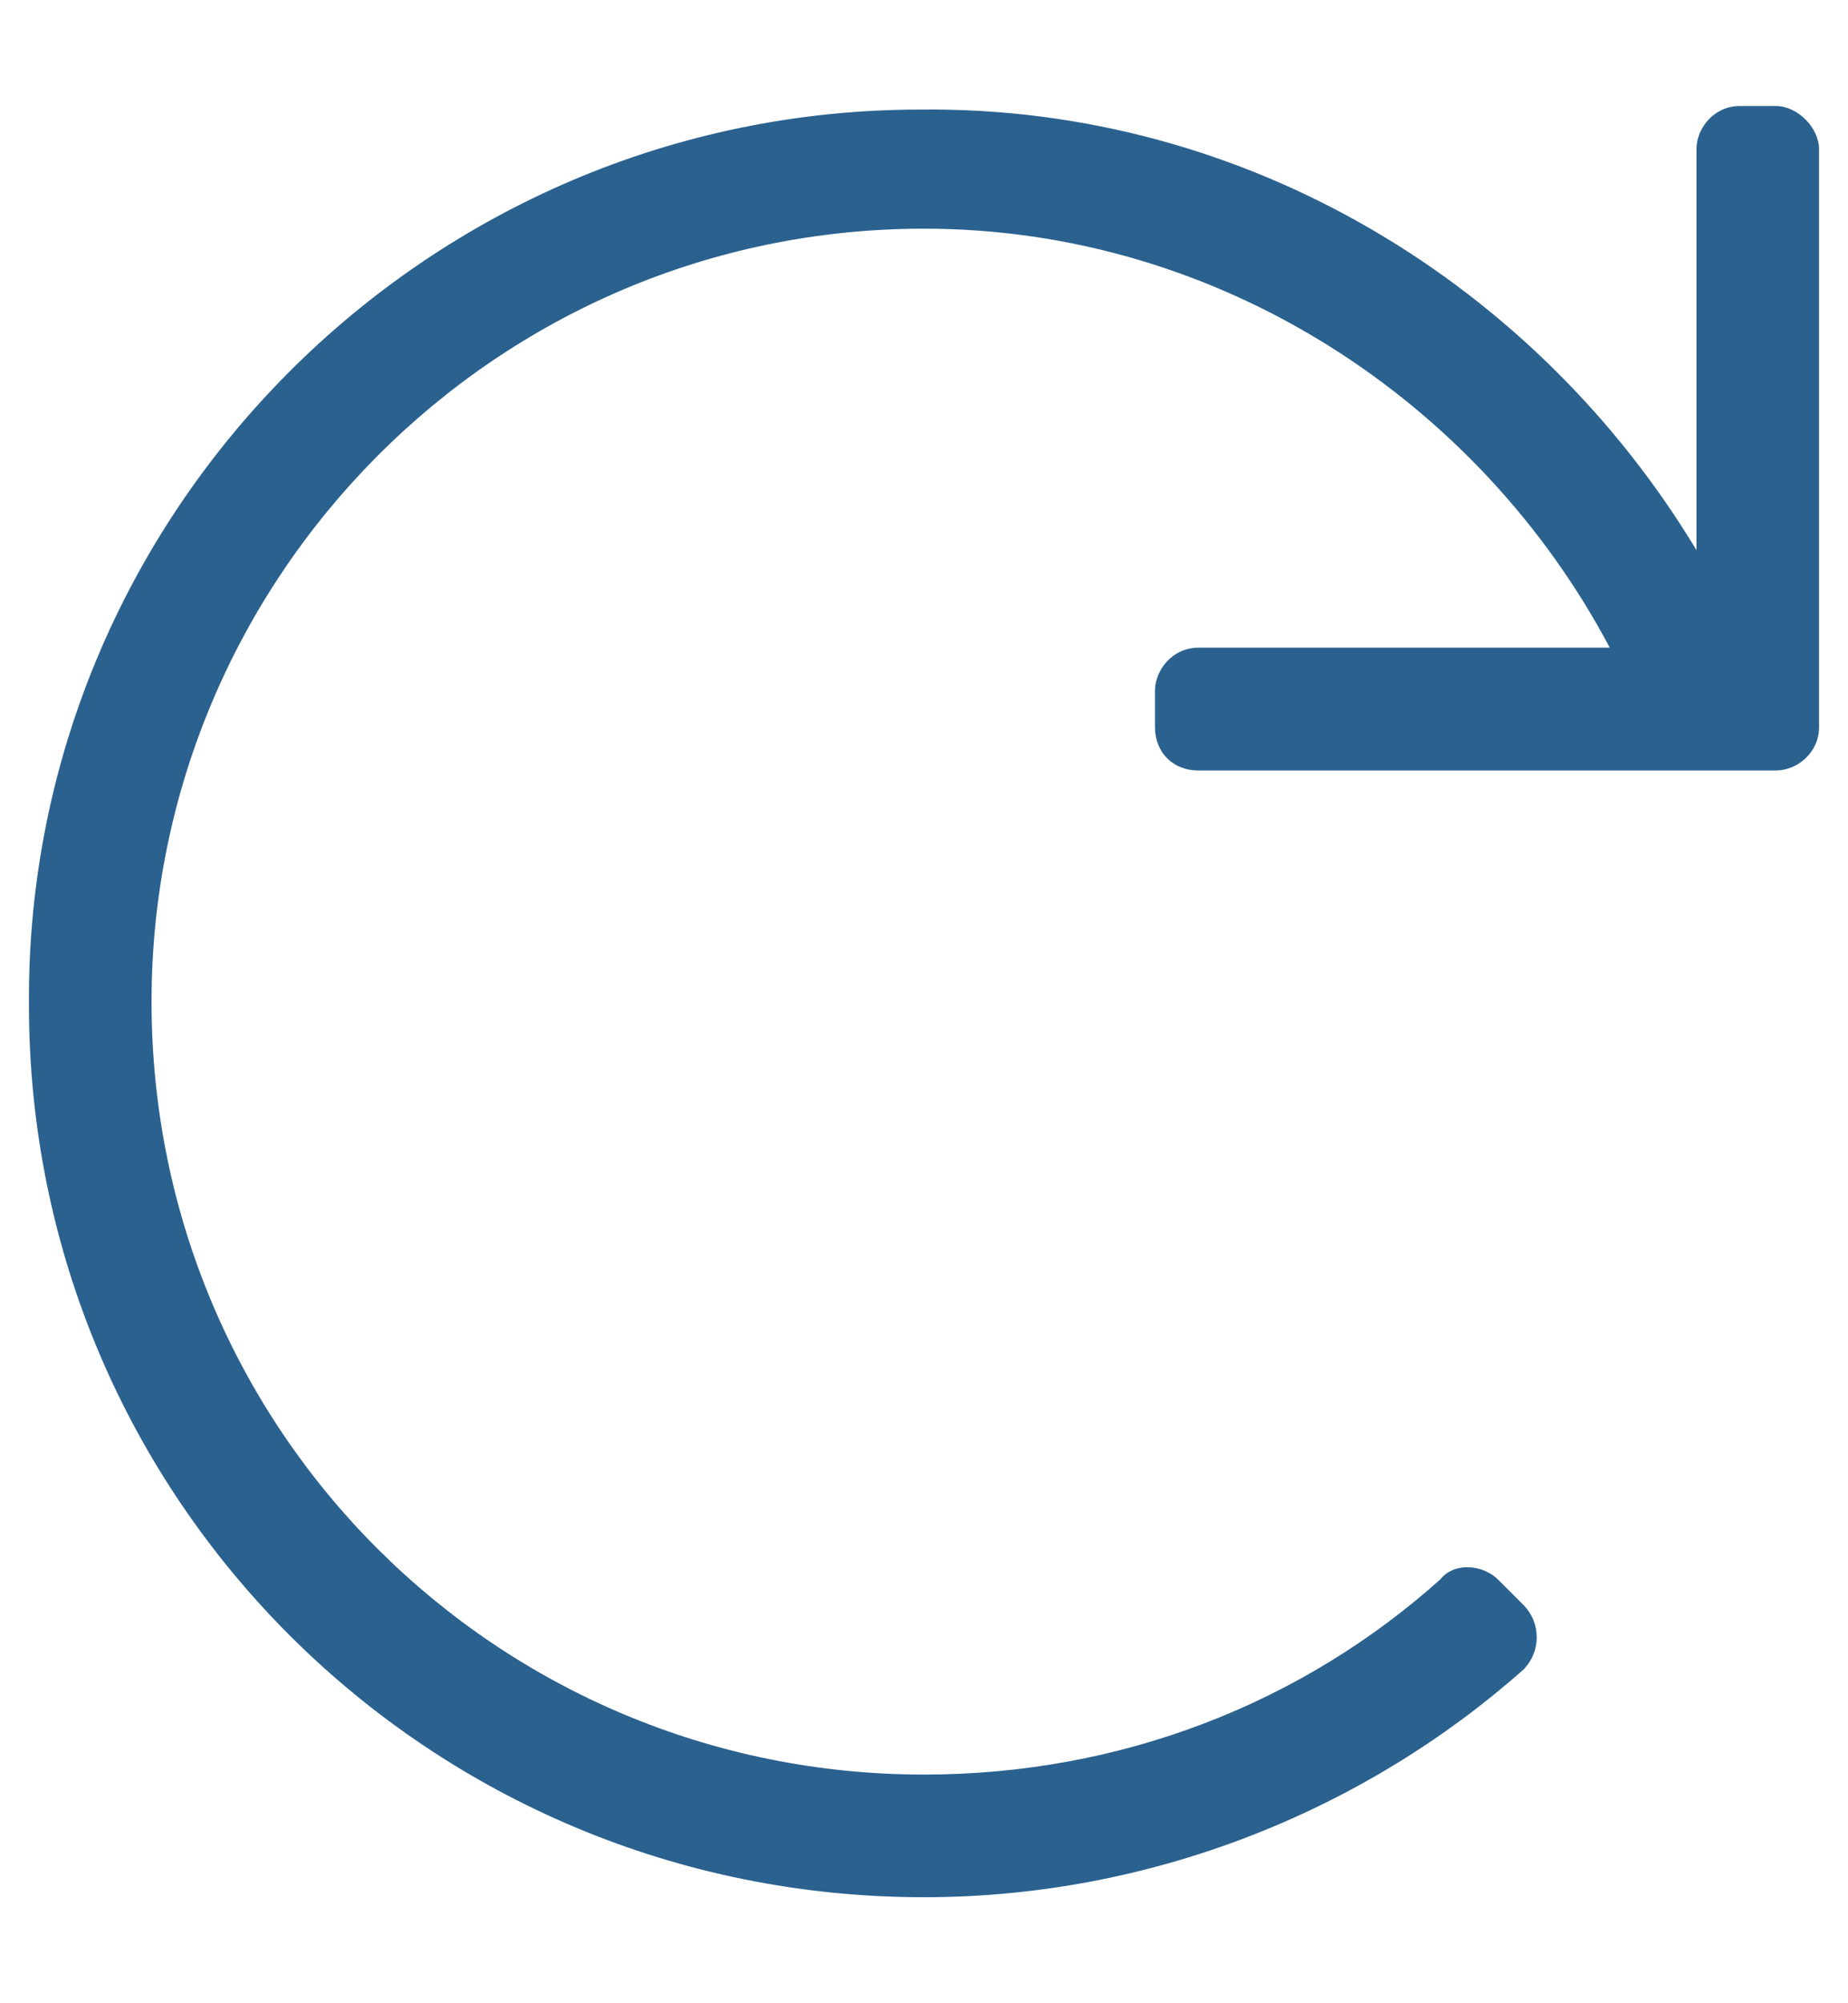 <svg width="12" height="13" viewBox="0 0 12 13" fill="none" xmlns="http://www.w3.org/2000/svg"><path d="M11.531 0.688H11.297C11.133 0.688 11.016 0.828 11.016 0.969V3.57C9.984 1.859 8.109 0.688 5.977 0.711C2.766 0.711 0.164 3.336 0.188 6.523C0.188 9.734 2.789 12.312 6 12.312C7.477 12.312 8.859 11.75 9.891 10.836C10.008 10.719 10.008 10.531 9.891 10.414L9.727 10.25C9.633 10.156 9.445 10.133 9.352 10.25C8.461 11.047 7.289 11.516 6 11.516C3.234 11.516 0.984 9.289 0.984 6.5C0.984 3.758 3.211 1.484 6 1.484C7.922 1.484 9.609 2.609 10.453 4.203H7.781C7.617 4.203 7.5 4.344 7.5 4.484V4.719C7.5 4.883 7.617 5 7.781 5H11.531C11.672 5 11.812 4.883 11.812 4.719V0.969C11.812 0.828 11.672 0.688 11.531 0.688Z" fill="#2A618F"/></svg>
